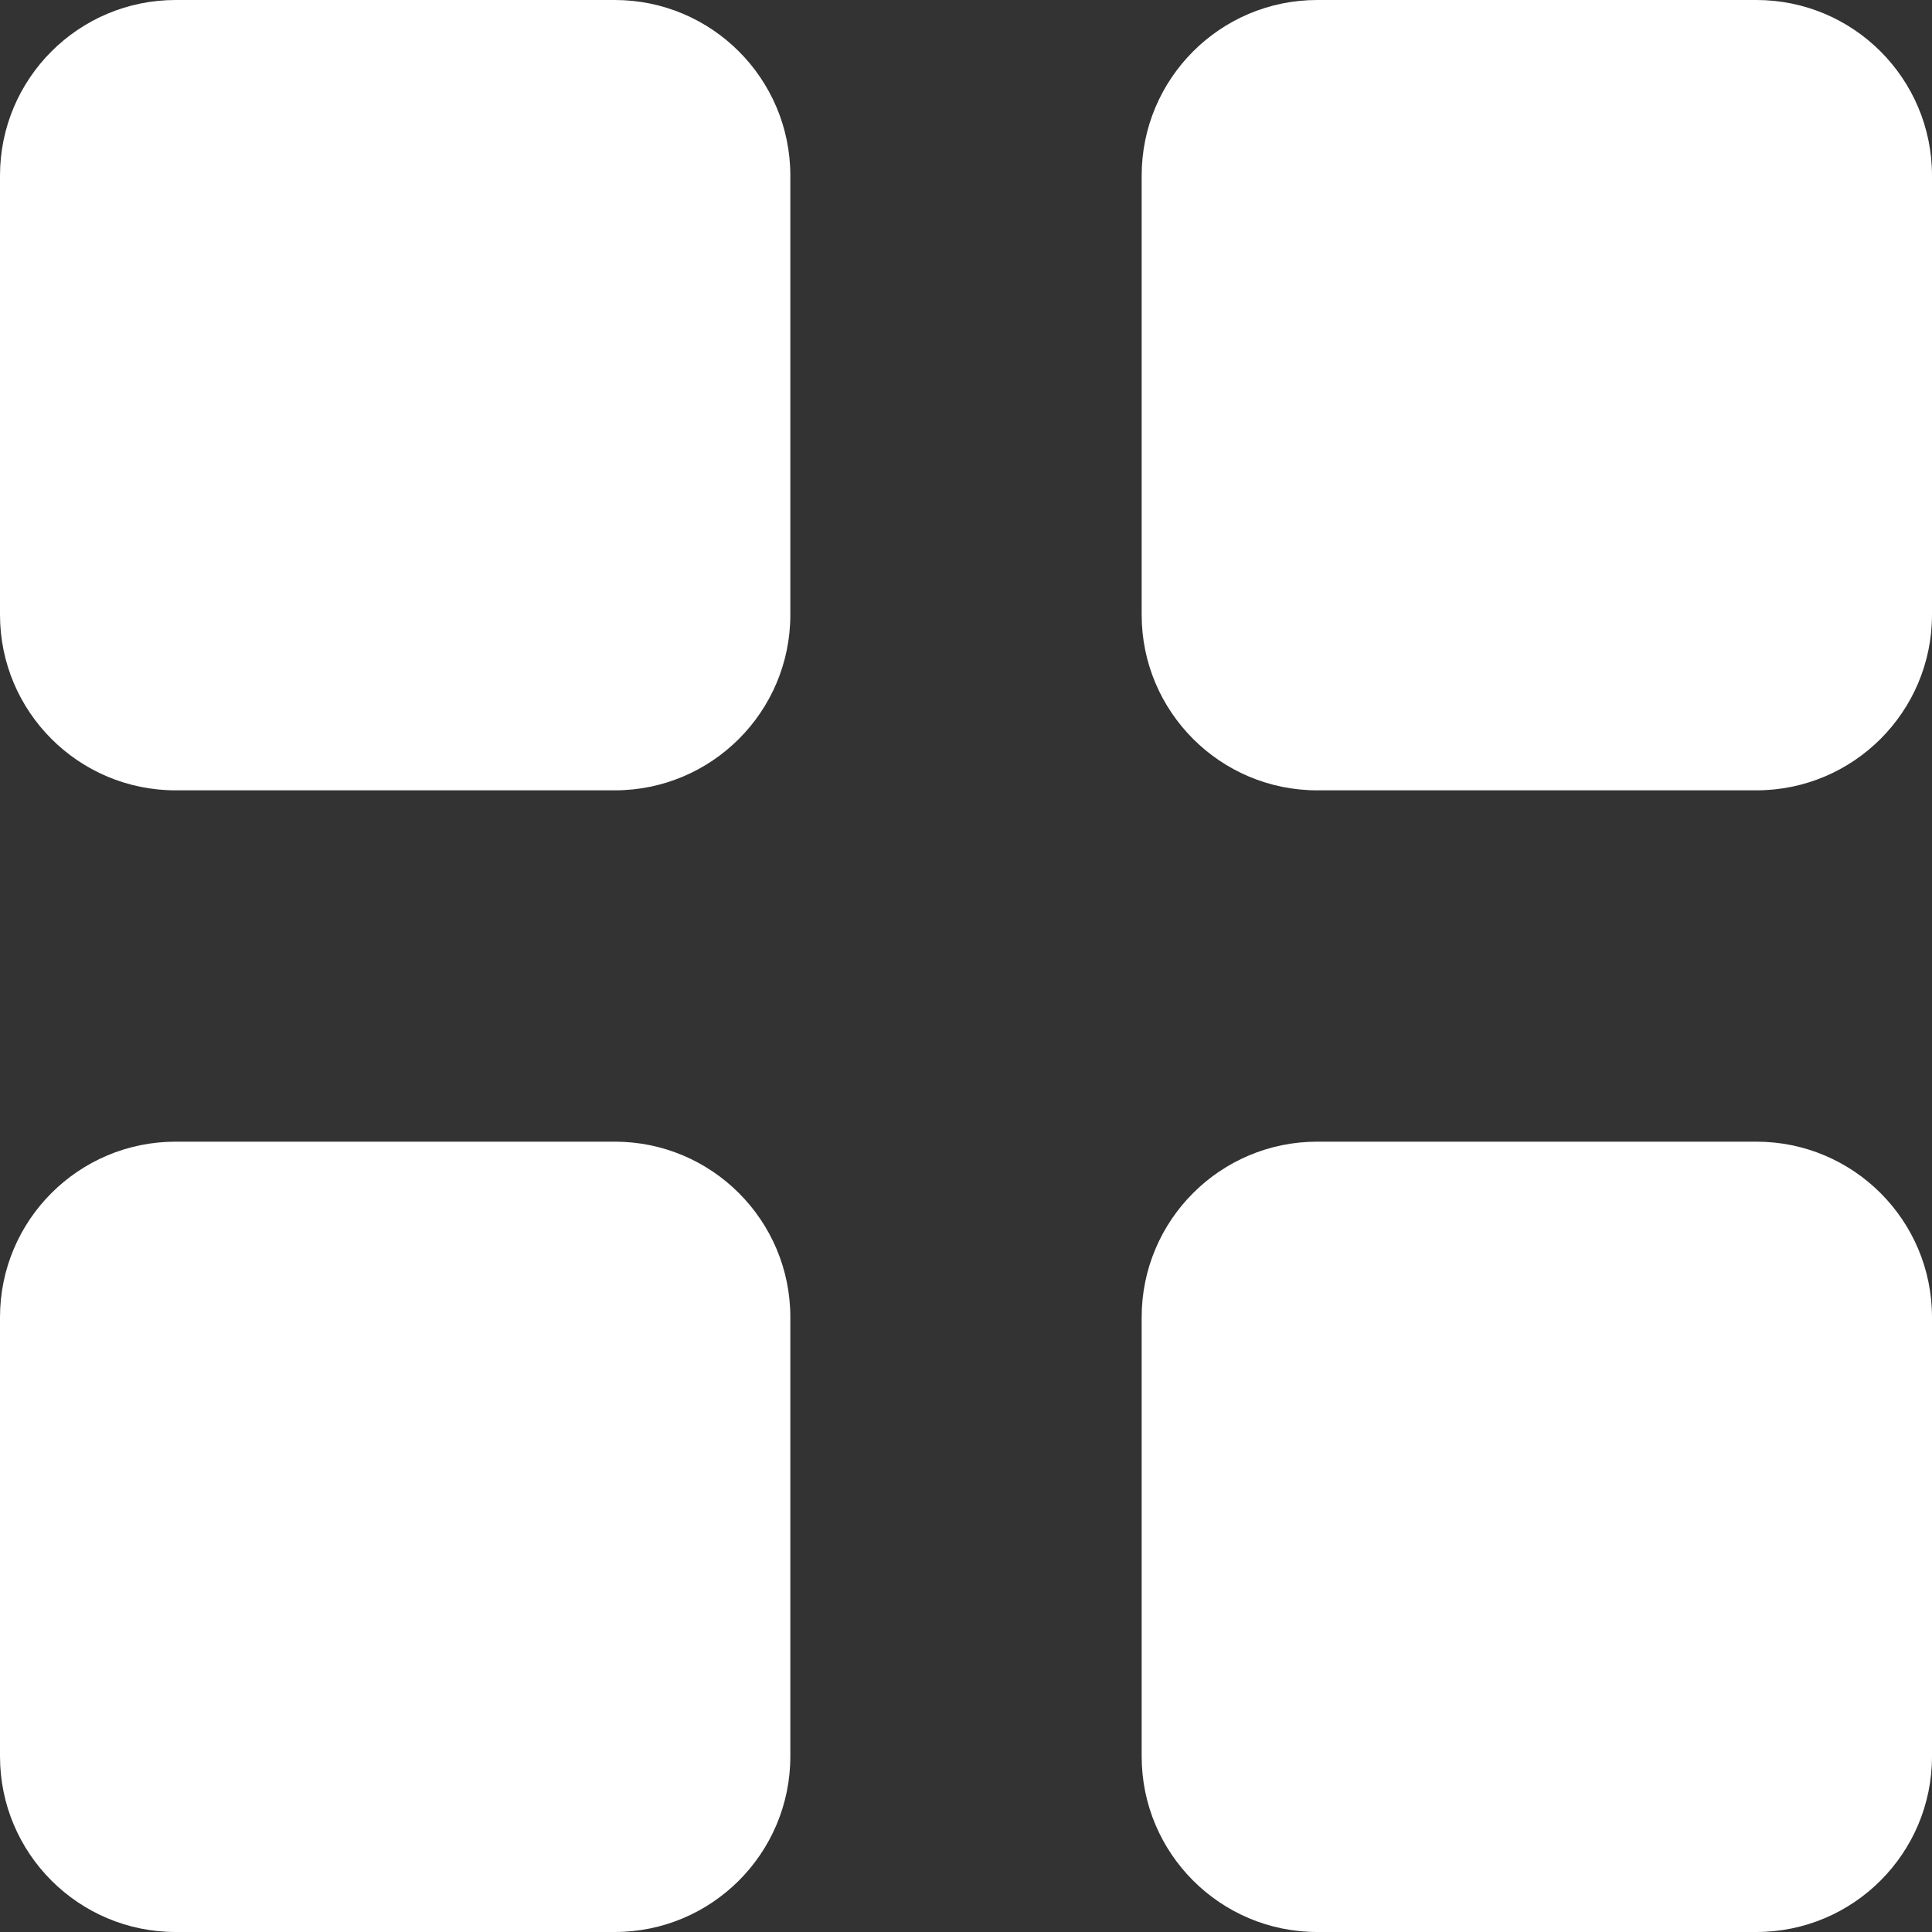 <svg width="26" height="26" viewBox="0 0 26 26" fill="none" xmlns="http://www.w3.org/2000/svg">
<rect x="0" y="0" width="26" height="26" fill="#333333" stroke="none"/>
<path d="M8.273 0H2.364C1.058 0 0 1.058 0 2.364V8.273C0 9.578 1.058 10.636 2.364 10.636H8.273C9.578 10.636 10.636 9.578 10.636 8.273V2.364C10.636 1.058 9.578 0 8.273 0Z" fill="white"/>
<path d="M23.636 0H17.727C16.422 0 15.364 1.058 15.364 2.364V8.273C15.364 9.578 16.422 10.636 17.727 10.636H23.636C24.942 10.636 26 9.578 26 8.273V2.364C26 1.058 24.942 0 23.636 0Z" fill="white"/>
<path d="M8.273 15.364H2.364C1.058 15.364 0 16.422 0 17.727V23.636C0 24.942 1.058 26 2.364 26H8.273C9.578 26 10.636 24.942 10.636 23.636V17.727C10.636 16.422 9.578 15.364 8.273 15.364Z" fill="white"/>
<path d="M23.636 15.364H17.727C16.422 15.364 15.364 16.422 15.364 17.727V23.636C15.364 24.942 16.422 26 17.727 26H23.636C24.942 26 26 24.942 26 23.636V17.727C26 16.422 24.942 15.364 23.636 15.364Z" fill="white"/>
</svg>
